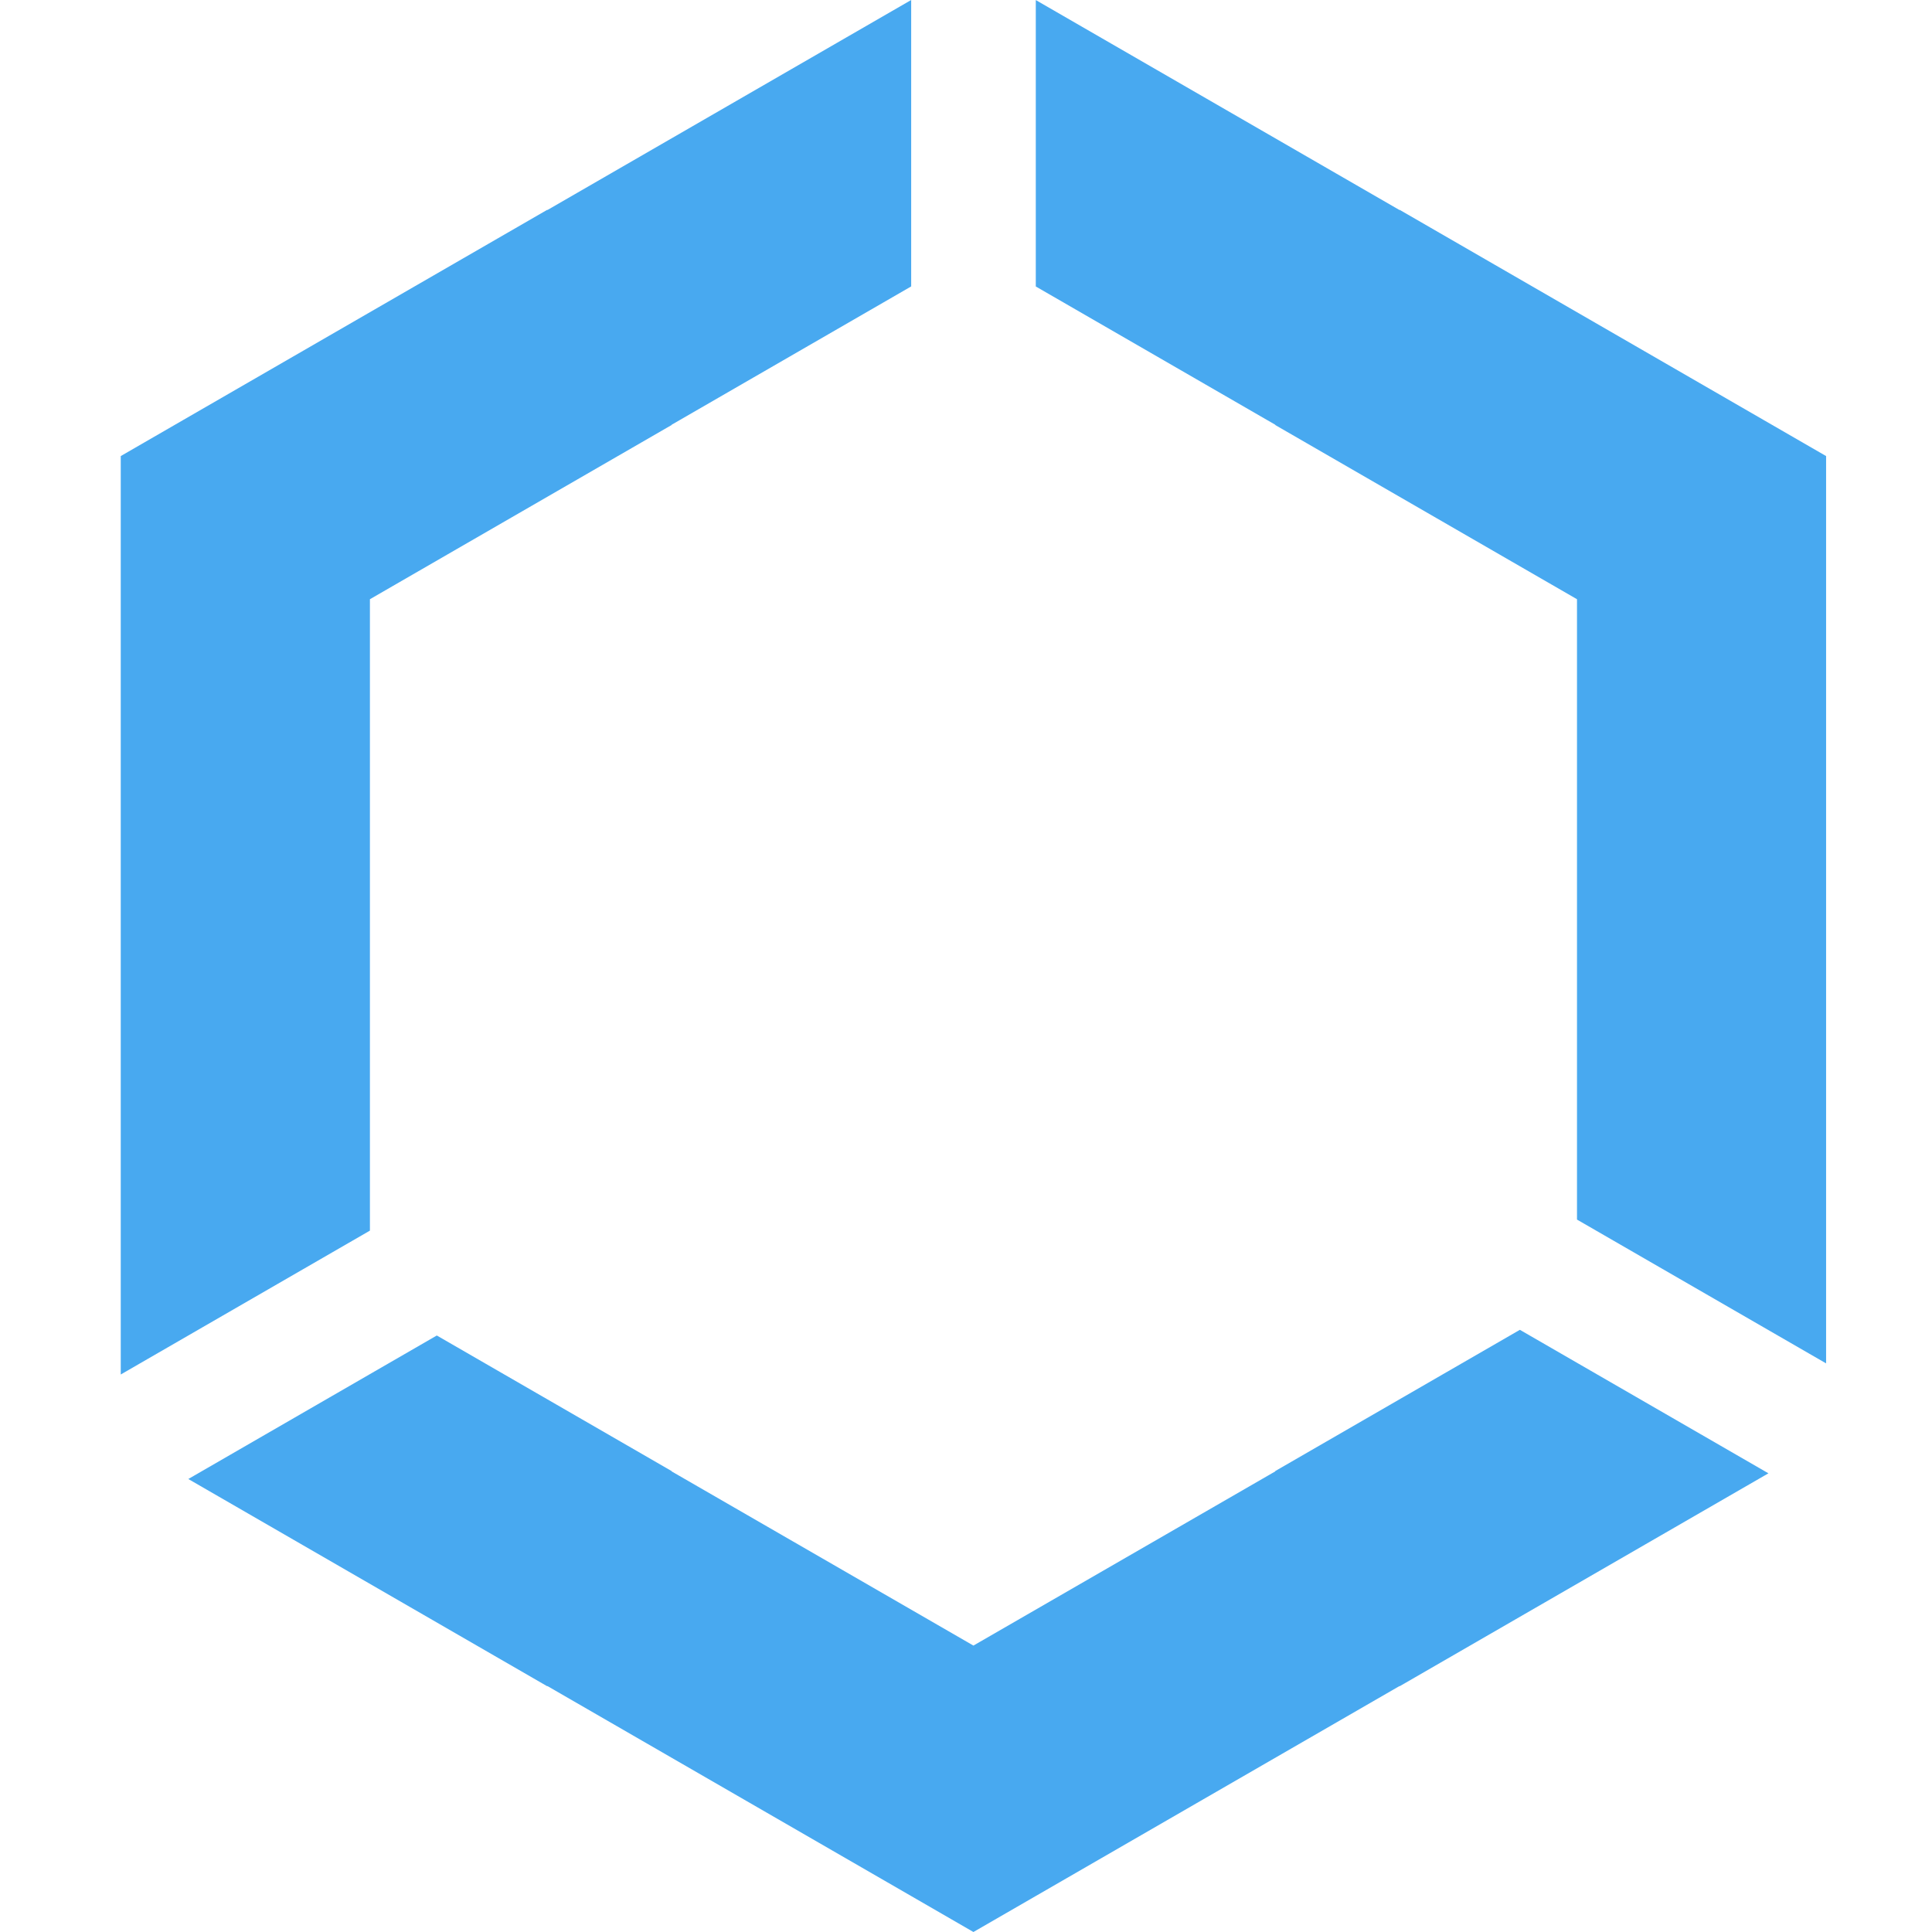 <?xml version="1.0" encoding="UTF-8"?>
<svg width="32px" height="32px" viewBox="0 0 32 32" version="1.1" xmlns="http://www.w3.org/2000/svg" xmlns:xlink="http://www.w3.org/1999/xlink">
    <!-- Generator: Sketch 40.1 (33804) - http://www.bohemiancoding.com/sketch -->
    <title>32</title>
    <desc>Created with Sketch.</desc>
    <defs></defs>
    <g id="Page-1" stroke="none" stroke-width="1" fill="none" fill-rule="evenodd">
        <g id="32" fill="#48A9F0">
            <path d="M15.092,-4.35884758e-05 L9.07,3.477 L9.061,3.477 L3.032,6.958 L2,7.554 L2,8.739 L2,15.703 L2,22.666 L2,22.766 L6.127,20.383 L6.127,15.703 L6.127,9.925 L11.125,7.039 L11.123,7.036 L15.092,4.744 L15.092,-4.35884758e-05 Z M17.156,4.745 L21.124,7.036 L21.121,7.039 L26.12,9.925 L26.12,15.703 L26.12,20.2 L30.246,22.582 L30.246,7.554 L29.214,6.958 L23.185,3.477 L23.177,3.477 L17.156,0.001 L17.156,4.745 Z M21.121,24.366 L21.124,24.37 L16.123,27.256 L11.123,24.37 L11.125,24.366 L7.235,22.12 L3.119,24.497 L9.061,27.928 L9.07,27.928 L15.1,31.409 L16.123,32 L17.147,31.409 L23.177,27.928 L23.185,27.928 L29.214,24.447 L29.291,24.403 L25.174,22.026 L21.121,24.366 Z" id="Page-1"></path>
        </g>
    </g>
</svg>